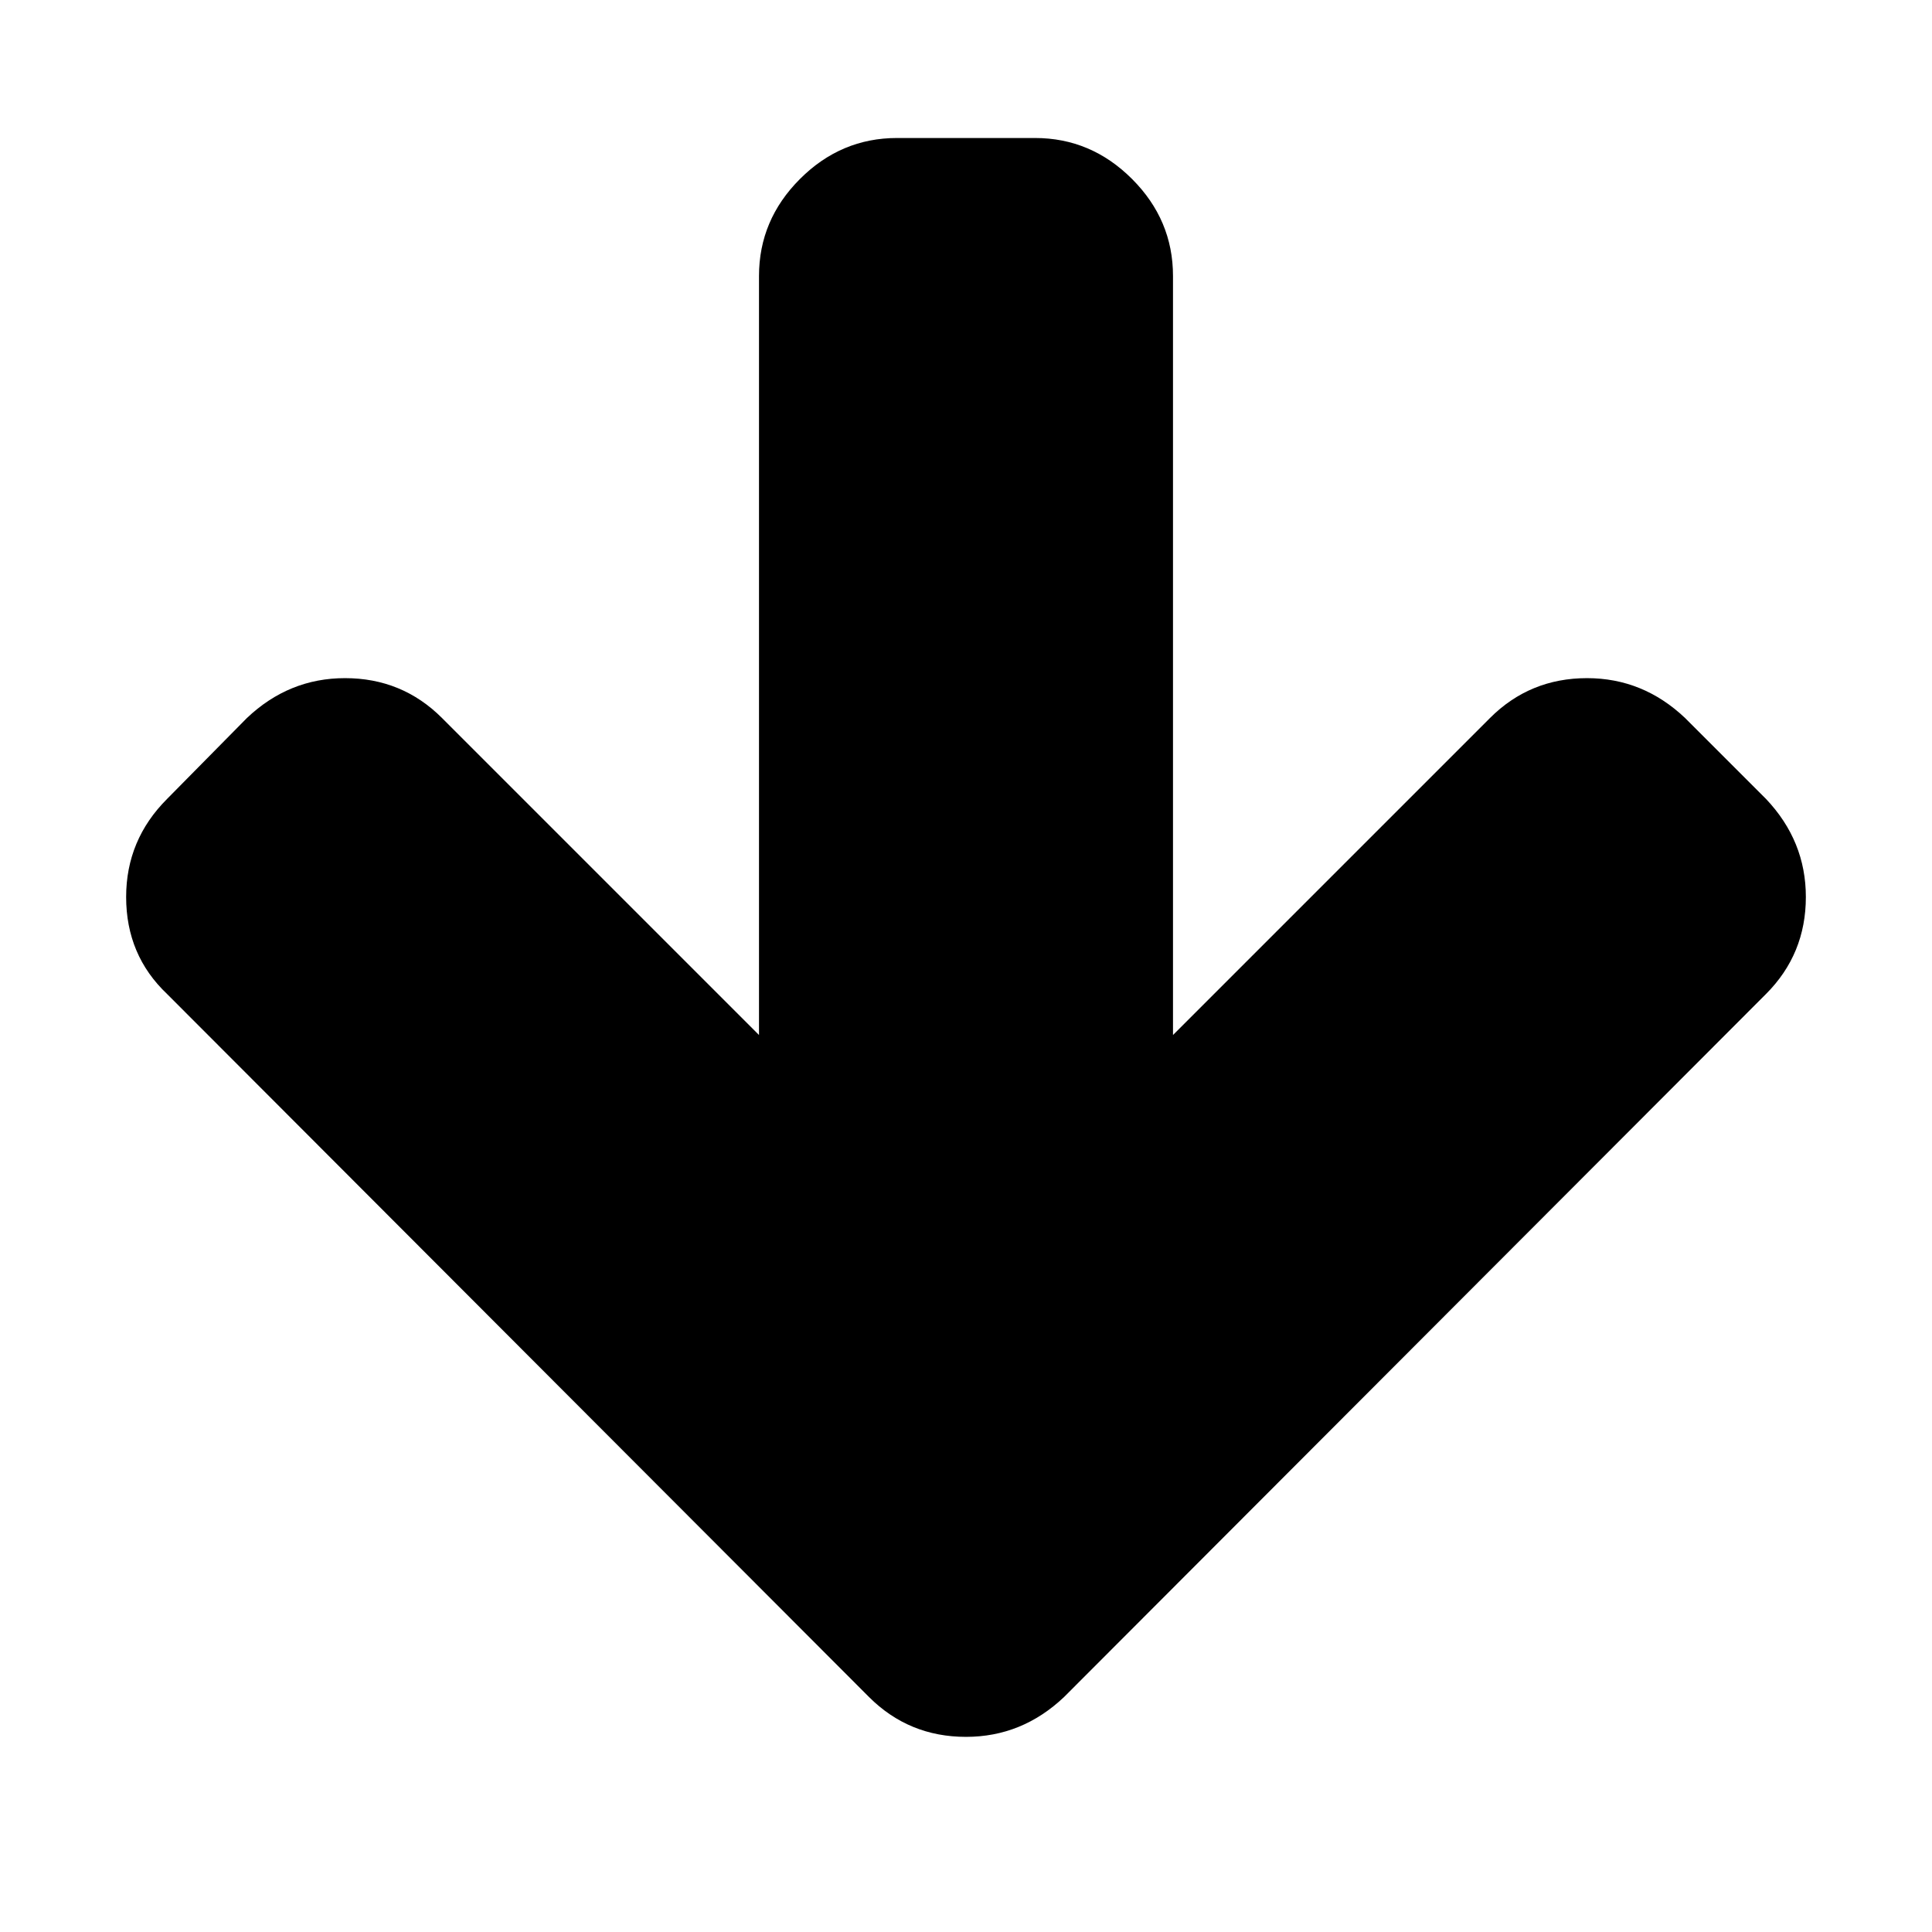 <svg xmlns="http://www.w3.org/2000/svg" viewBox="0 0 1792 1792"><path d="M1675 832q0 53-37 90l-651 652q-39 37-91 37-53 0-90-37L155 922q-38-36-38-90 0-53 38-91l74-75q39-37 91-37 53 0 90 37l294 294V256q0-52 38-90t90-38h128q52 0 90 38t38 90v704l294-294q37-37 90-37 52 0 91 37l75 75q37 39 37 91z"/></svg>